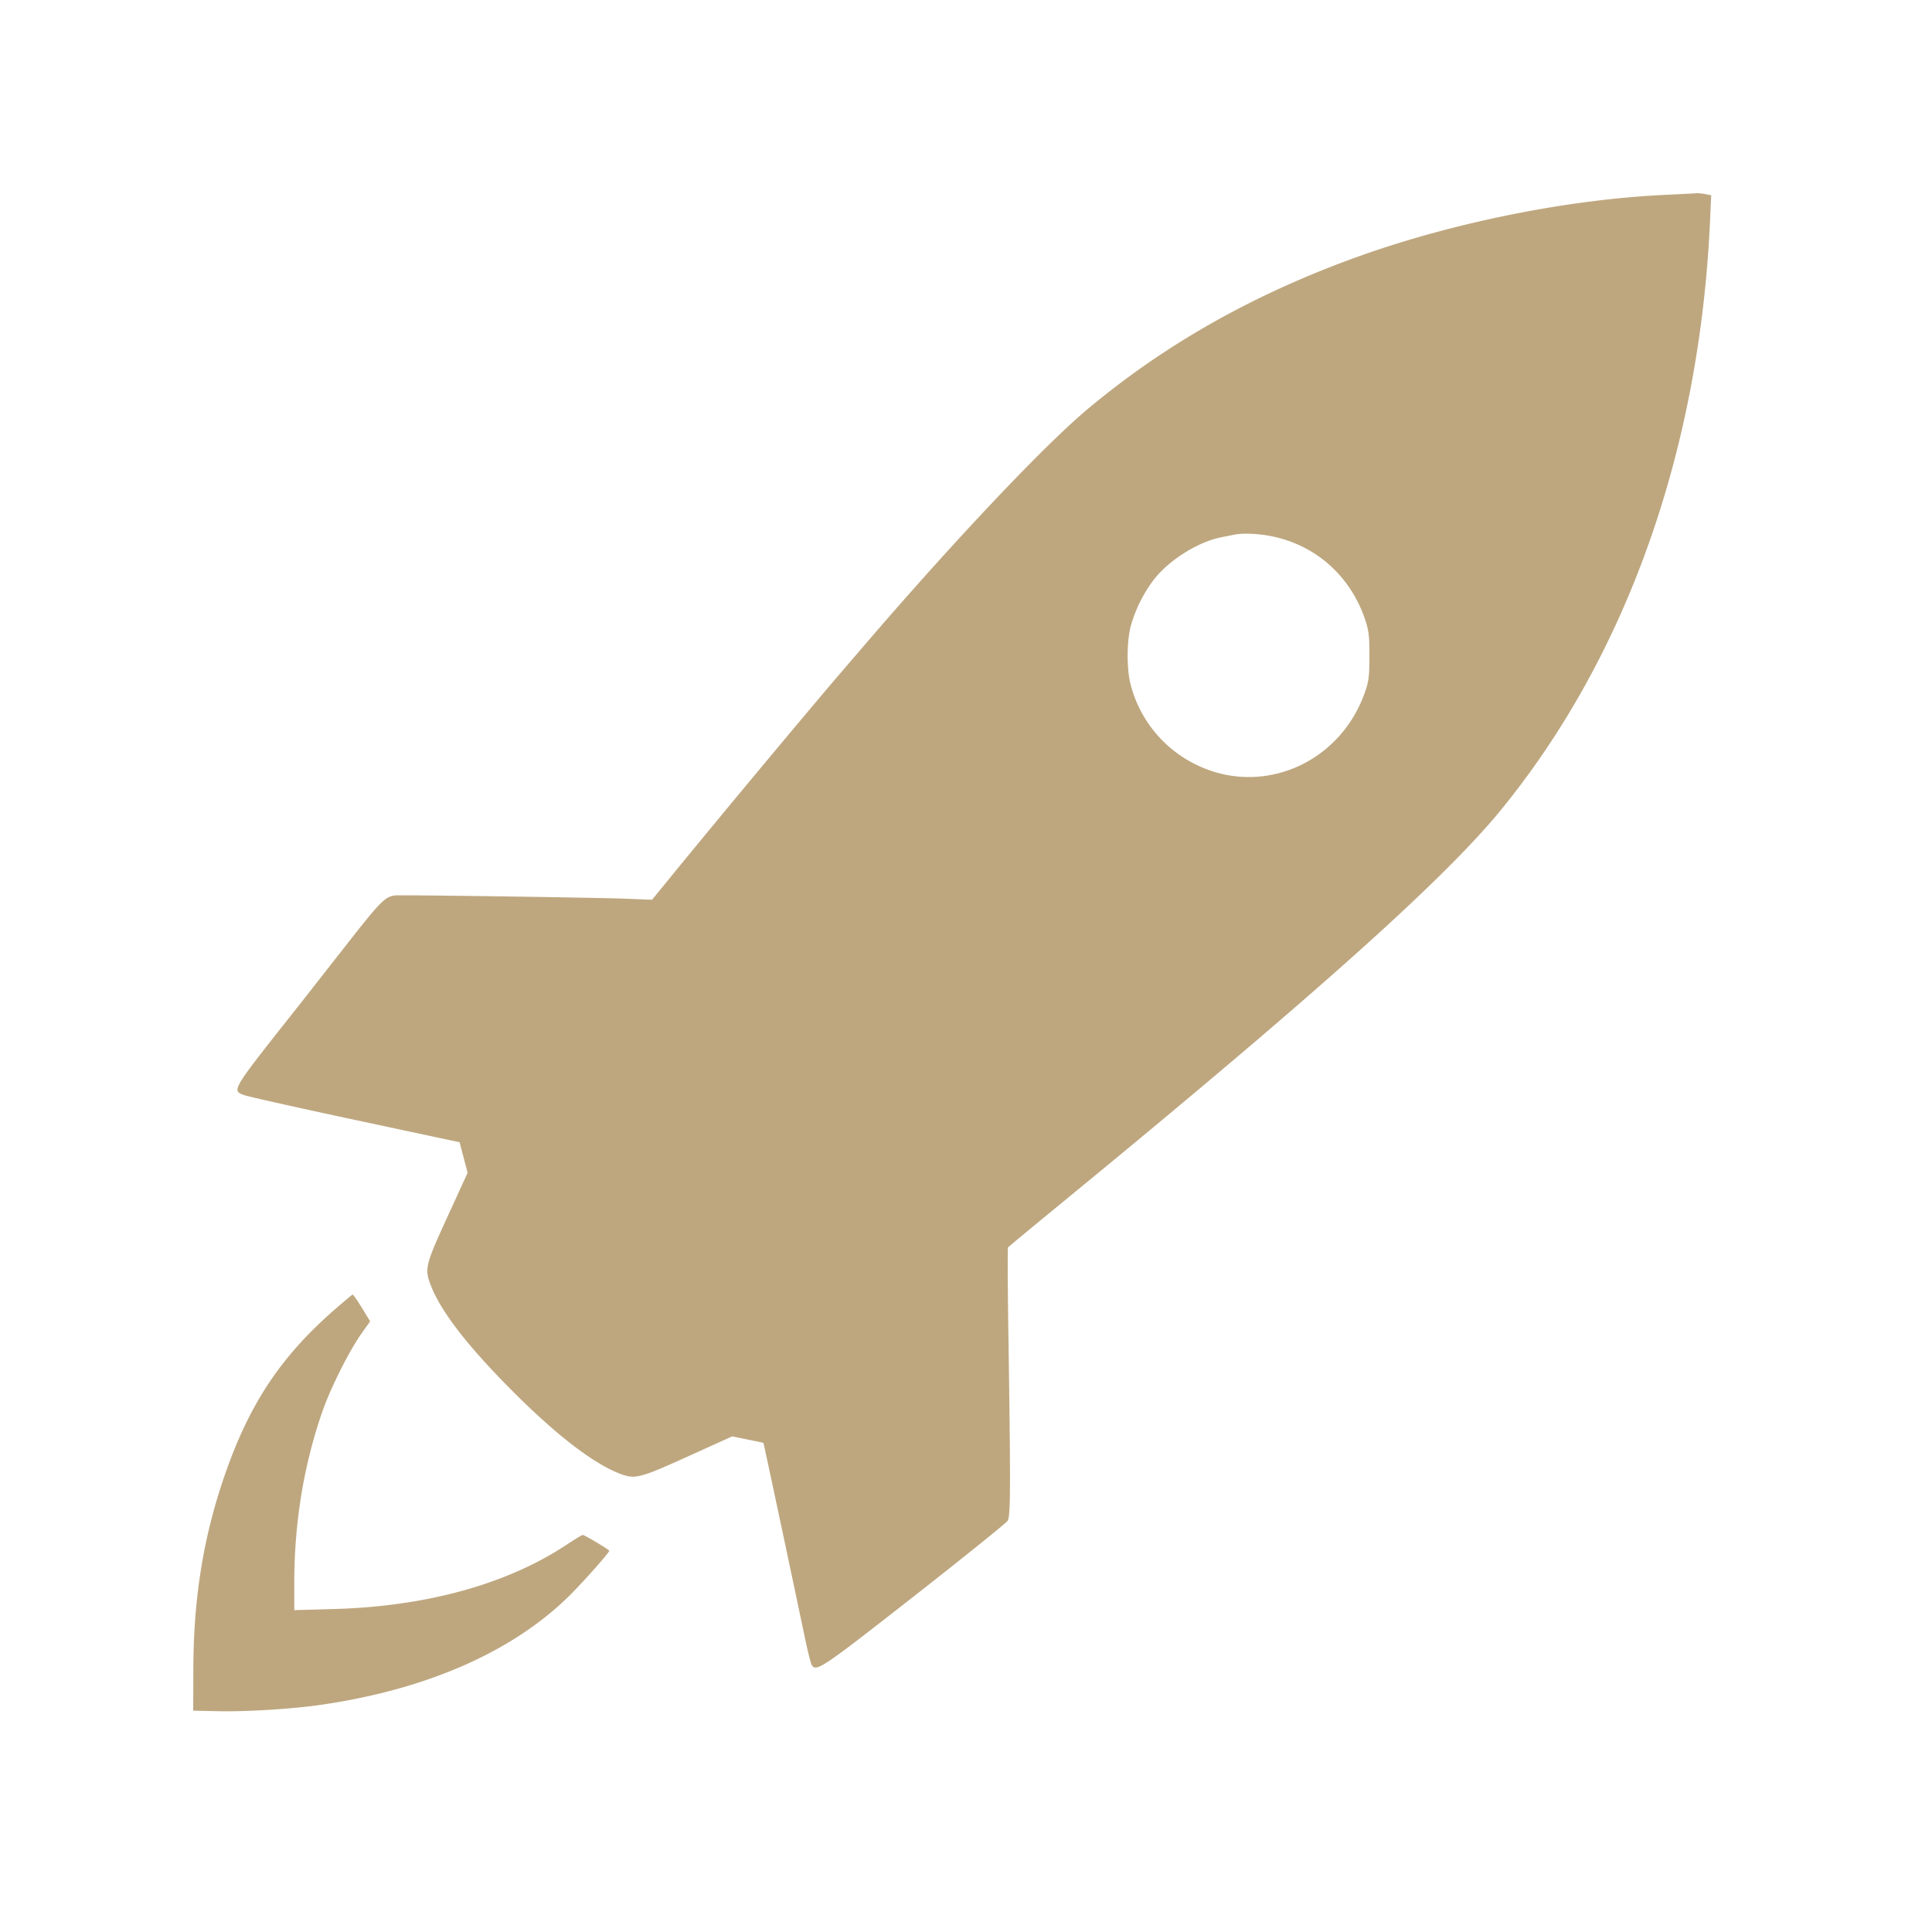 <svg xmlns="http://www.w3.org/2000/svg" fill="none" viewBox="0 0 70 70"><defs/><path fill="#fff" d="M0 0h70v70H0z"/><path fill="#BEA77F" fill-rule="evenodd" d="M60.298 7.062c-3.476.165-7.58.987-10.994 2.2-3.809 1.356-7.067 3.187-9.911 5.572-1.573 1.318-4.824 4.758-8.052 8.518l-1.191 1.386a627.77 627.77 0 00-5.538 6.652l-.987 1.21-.956-.038c-1.084-.042-8.144-.143-8.346-.12-.372.044-.536.21-1.797 1.822-.713.91-1.507 1.924-1.765 2.25-2.39 3.021-2.367 2.985-1.93 3.16.118.048 1.926.453 4.017.9l3.803.812.146.553.146.552-.733 1.6c-.818 1.788-.841 1.89-.573 2.55.384.945 1.37 2.202 3.001 3.83 1.558 1.553 2.867 2.555 3.817 2.922.549.212.72.169 2.463-.62l1.61-.73.56.114c.31.062.566.116.572.12.009.004.866 4.032 1.51 7.095.095.453.201.876.236.94.153.286.335.165 3.696-2.467 1.816-1.422 3.347-2.655 3.404-2.741.111-.17.115-1.068.026-7.068-.023-1.536-.027-2.814-.009-2.839.018-.025.953-.8 2.078-1.722 9.025-7.403 13.732-11.617 15.787-14.136 4.547-5.574 7.192-13.025 7.57-21.332L62 7.076l-.212-.043a1.477 1.477 0 00-.319-.032c-.059.006-.586.033-1.171.06zm-14.264 12.36c1.623.311 2.9 1.443 3.431 3.04.13.39.153.593.151 1.32-.002.756-.023.914-.177 1.34-.907 2.523-3.661 3.723-6.02 2.622a4.476 4.476 0 01-2.454-2.94c-.145-.554-.144-1.544.002-2.111a5.06 5.06 0 01.867-1.728c.557-.695 1.583-1.332 2.408-1.497l.495-.099c.294-.058.84-.036 1.297.052zM12.08 47.488c-1.939 1.704-3.069 3.423-3.958 6.02-.758 2.21-1.109 4.399-1.117 6.953L7 61.98l.89.02c1.004.024 2.658-.077 3.695-.225 3.819-.546 6.932-1.899 8.995-3.91.478-.465 1.495-1.607 1.495-1.678 0-.038-.897-.574-.961-.574-.026 0-.303.169-.615.375-2.148 1.415-5.066 2.218-8.403 2.31l-1.434.04v-.983c0-2.19.344-4.28 1.024-6.228.293-.84.964-2.177 1.402-2.797l.323-.456-.296-.484c-.163-.267-.314-.484-.336-.483-.022 0-.336.263-.7.582z" clip-rule="evenodd"/></svg>